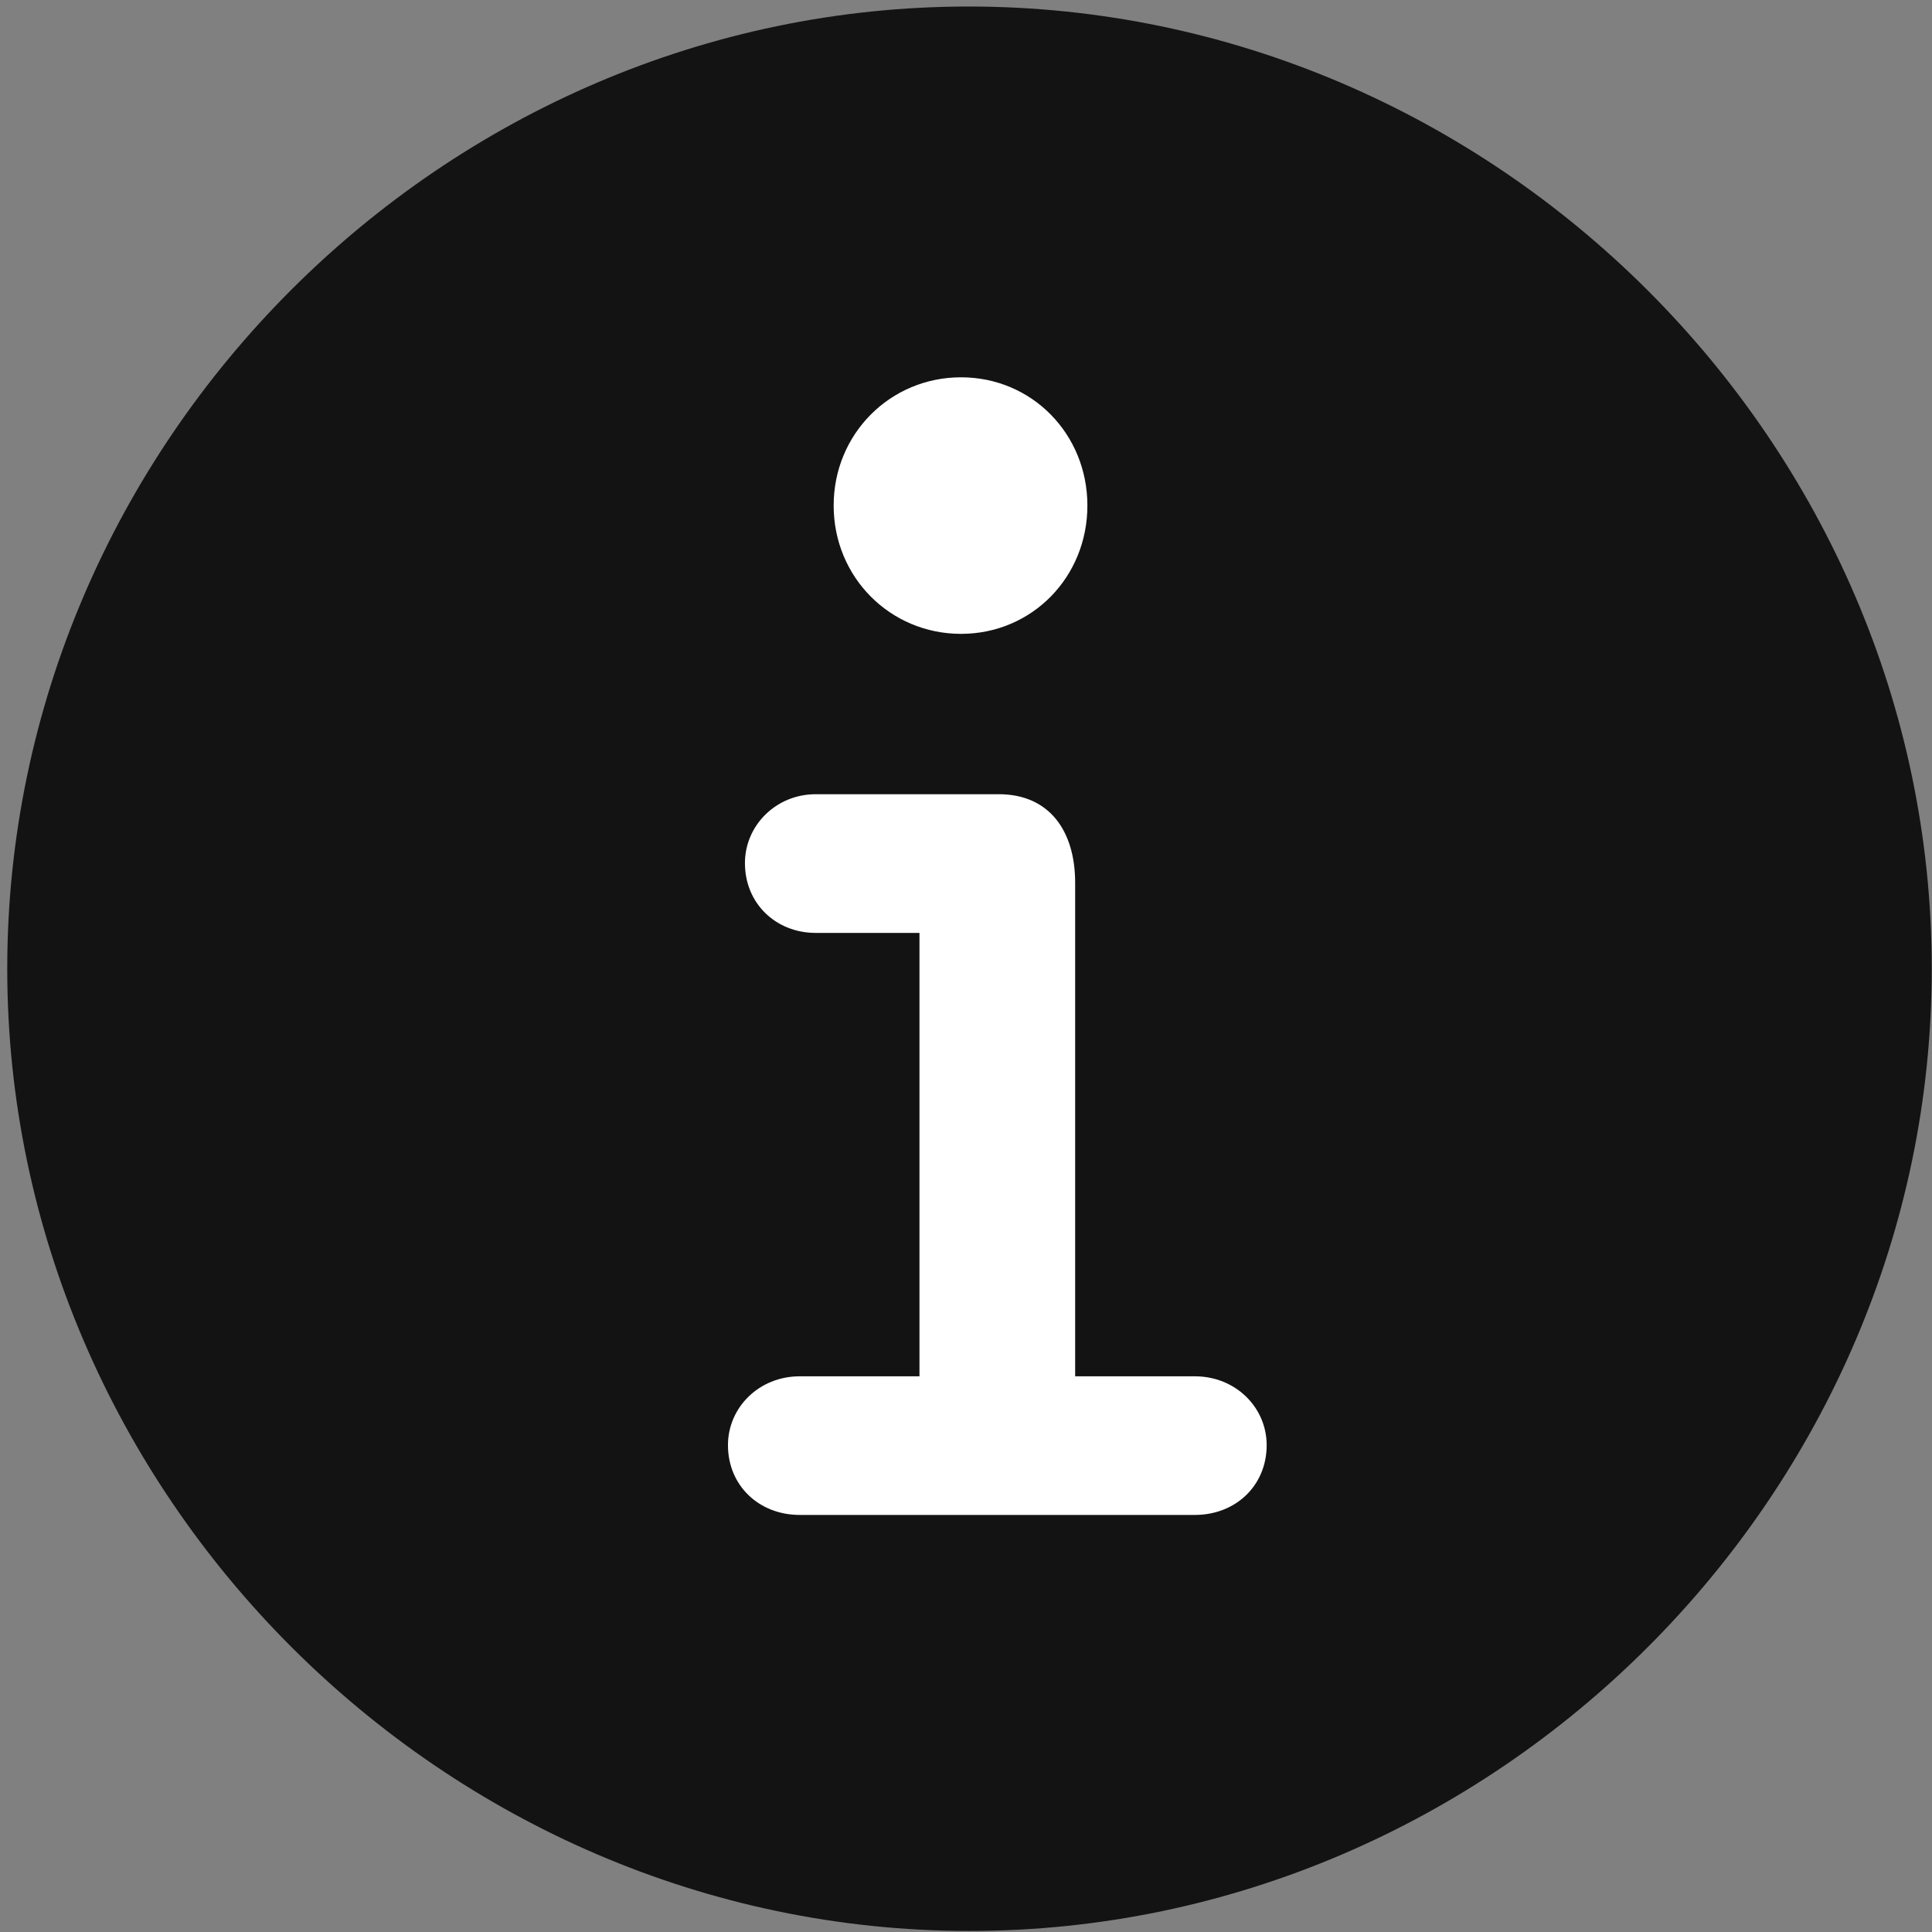 <svg width="24" height="24" viewBox="0 0 24 24" fill="none" xmlns="http://www.w3.org/2000/svg">
<rect x="0" y="0" width="24" height="24" fill="#808080" stroke="none"/>
<g clip-path="url(#clip0_2207_22610)">
<path d="M12.043 23.987C18.582 23.987 23.997 18.562 23.997 12.034C23.997 5.495 18.571 0.081 12.032 0.081C5.504 0.081 0.09 5.495 0.09 12.034C0.09 18.562 5.516 23.987 12.043 23.987Z" fill="black" fill-opacity="0.85"/>
<path d="M9.934 18.819C9.43 18.819 9.043 18.456 9.043 17.952C9.043 17.483 9.43 17.097 9.934 17.097H11.422V11.589H10.133C9.641 11.589 9.254 11.226 9.254 10.722C9.254 10.253 9.641 9.866 10.133 9.866H12.407C13.028 9.866 13.356 10.312 13.356 10.968V17.097H14.844C15.348 17.097 15.735 17.483 15.735 17.952C15.735 18.456 15.348 18.819 14.844 18.819H9.934ZM11.938 7.874C11.059 7.874 10.356 7.171 10.356 6.28C10.356 5.39 11.059 4.687 11.938 4.687C12.817 4.687 13.508 5.39 13.508 6.28C13.508 7.171 12.817 7.874 11.938 7.874Z" fill="white"/>
</g>
<defs>
<clipPath id="clip0_2207_22610">
<rect width="23.906" height="23.918" fill="white" transform="translate(0.09 0.081)"/>
</clipPath>
</defs>
</svg>
